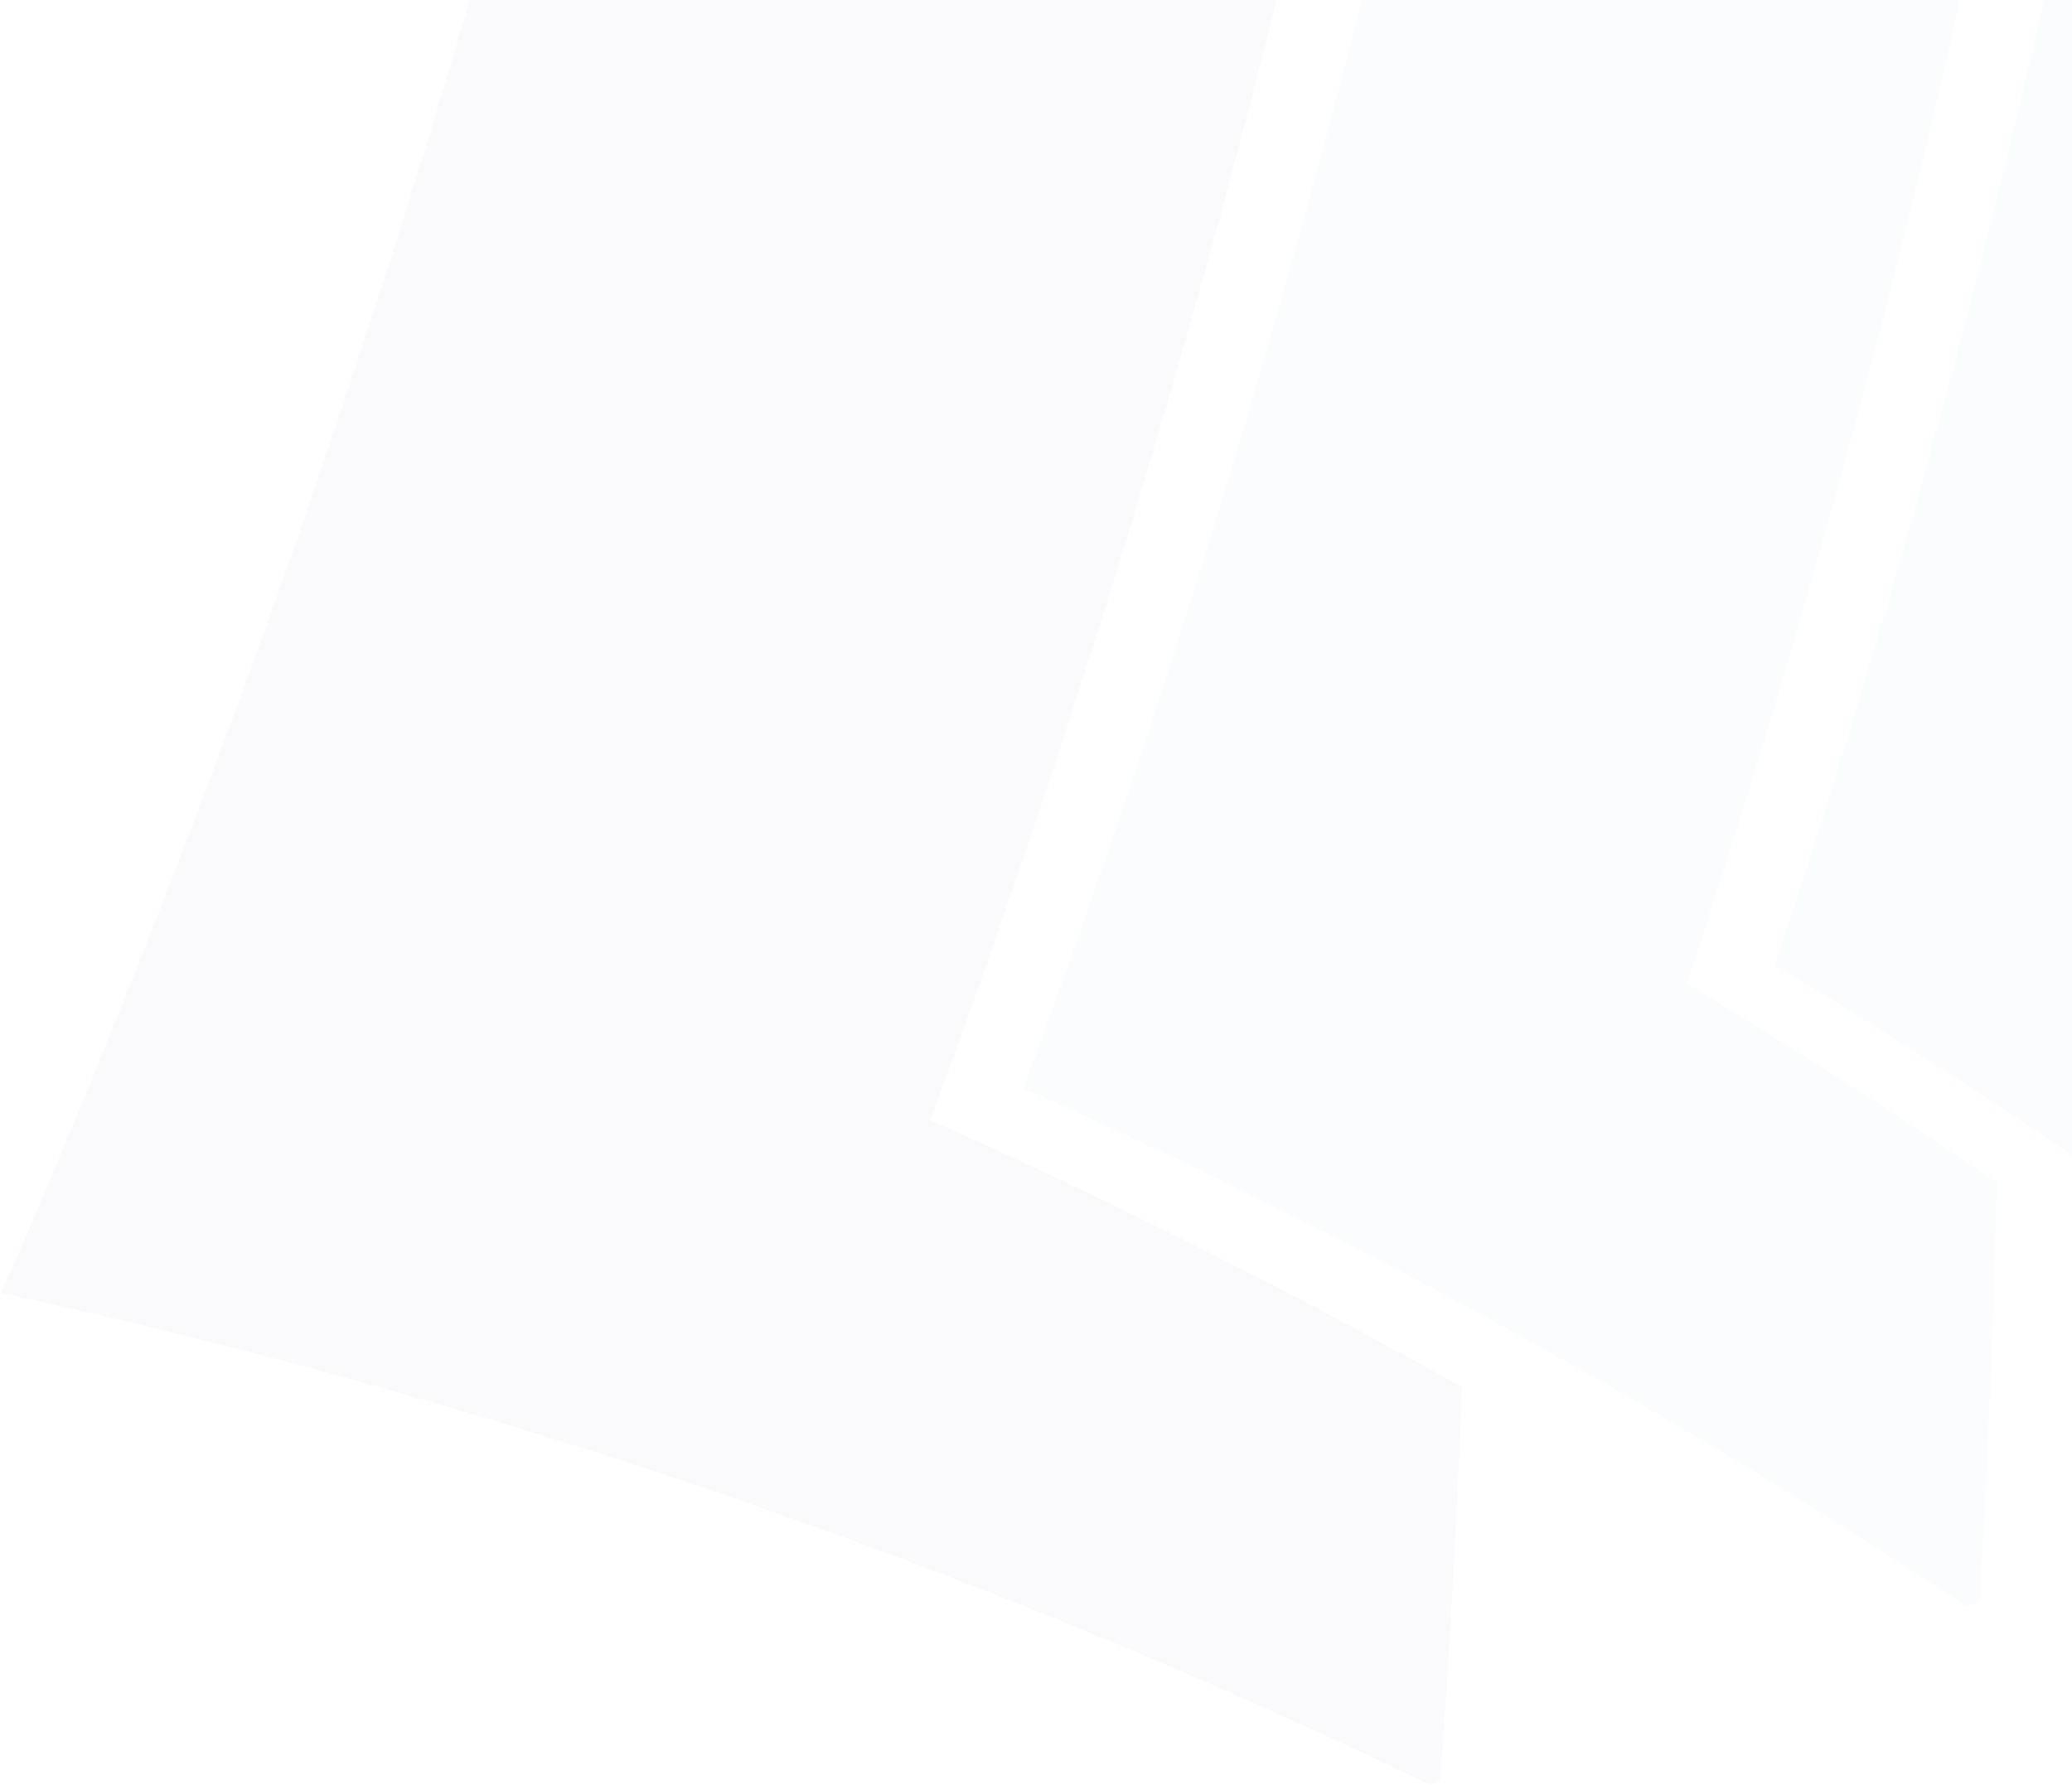 <svg width="1359" height="1171" viewBox="0 0 1359 1171" fill="none" xmlns="http://www.w3.org/2000/svg">
<path d="M958.888 910.086C955.601 996.712 950.802 1082.86 944.498 1168.67C942.356 1169.3 940.357 1170.07 938.221 1170.84C799.08 1103.82 655.785 1044.16 508.902 992.389C343.842 934.086 174.199 885.741 0.82 848.131C43.485 750.578 83.932 651.901 122.161 552.101C161.614 449.265 198.709 345.176 233.456 240.104C433.179 -364.189 553.579 -1003.4 582.883 -1664.54C733.047 -1225.09 841.515 -765.672 903.487 -290.675C853.474 -47.084 790.796 192.043 716.241 426.127C683.206 530.04 647.823 632.97 610.088 734.782C729.376 787.889 845.788 846.544 959.023 910.08L958.888 910.086Z" fill="#133079" fill-opacity="0.02"/>
<path d="M1211 710.3C1244.19 731.631 1276.99 753.386 1309.54 775.694C1307.45 867.961 1303.72 959.893 1298.2 1051.22C1295.38 1052.02 1292.71 1052.95 1289.91 1053.89C1225.84 1011.4 1160.5 970.586 1094.01 931.587C1069.66 917.192 1045.06 903.078 1020.33 889.242C907.091 825.705 790.68 767.051 671.391 713.943C709.127 612.131 744.509 509.201 777.544 405.288C852.099 171.204 914.777 -67.922 964.791 -311.514C1021.99 -589.441 1062.94 -873.035 1086.48 -1161.29C1183.37 -784.462 1250.43 -395.22 1284.57 3.992C1260.36 111.452 1233.54 217.942 1204.24 323.454C1174.11 431.85 1141.48 538.998 1106.24 645.175C1141.46 666.419 1176.42 688.08 1211 710.3Z" fill="#106FAE" fill-opacity="0.02"/>
<path d="M1613.21 295.663C1622.55 510.786 1621.91 723.903 1611.55 934.867C1608.73 935.531 1605.79 936.337 1602.85 937.278C1526.47 876.614 1448.04 818.614 1367.44 763.556C1334.88 741.248 1302.08 719.493 1268.9 698.161C1234.31 675.941 1199.35 654.28 1164.13 633.037C1199.37 526.86 1232 419.712 1262.13 311.316C1291.43 205.803 1318.26 99.314 1342.46 -8.146C1402.33 -271.415 1446.65 -540.107 1474.76 -813.518C1549.75 -453.9 1596.75 -83.306 1613.21 295.663Z" fill="#13A7DD" fill-opacity="0.02"/>
</svg>
